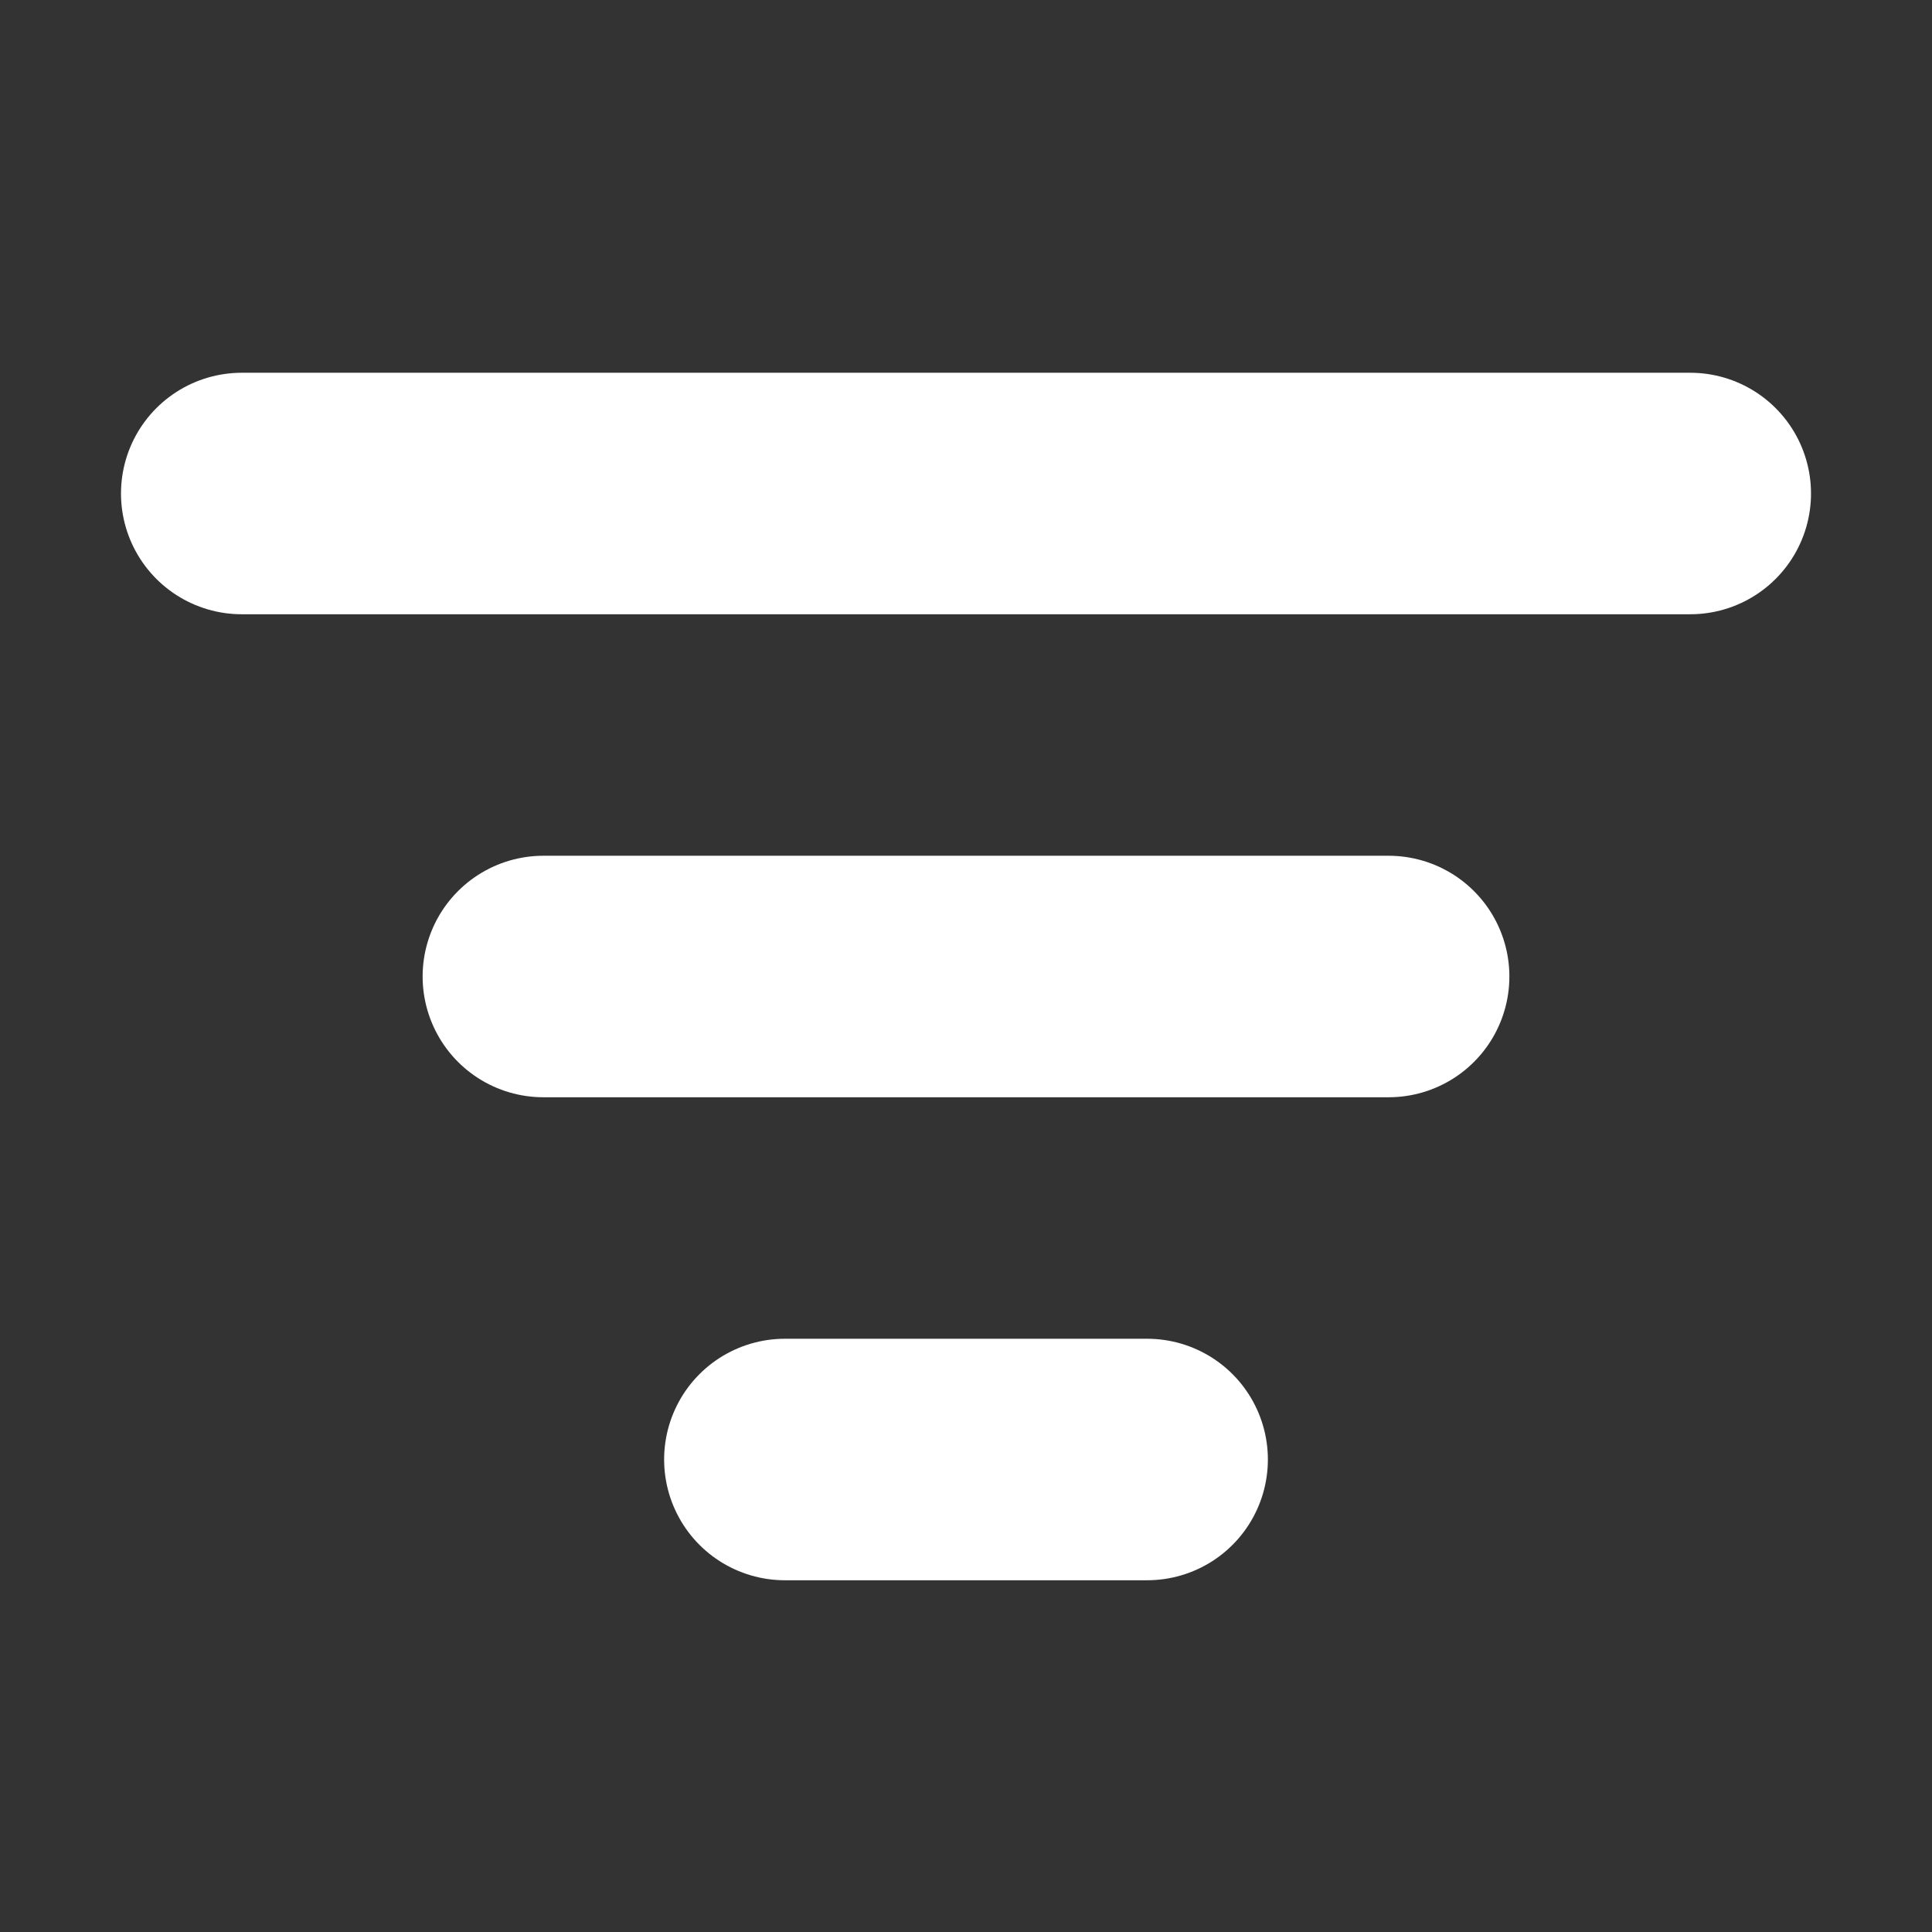 <svg width="32" height="32" viewBox="0 0 16 16" fill="none" xmlns="http://www.w3.org/2000/svg">

<rect x="0" y="0" width="16" height="16" fill="#333333" stroke="none"/>

<path d="M13.998 4.087L2.002 4.087" stroke="white" stroke-width="2" stroke-linecap="round" stroke-linejoin="round"/>
<path d="M9.5 12.087L6.5 12.087" stroke="white" stroke-width="2" stroke-linecap="round" stroke-linejoin="round"/>
<path d="M11.5 8.087L4.5 8.087" stroke="white" stroke-width="2" stroke-linecap="round" stroke-linejoin="round"/>
</svg>

